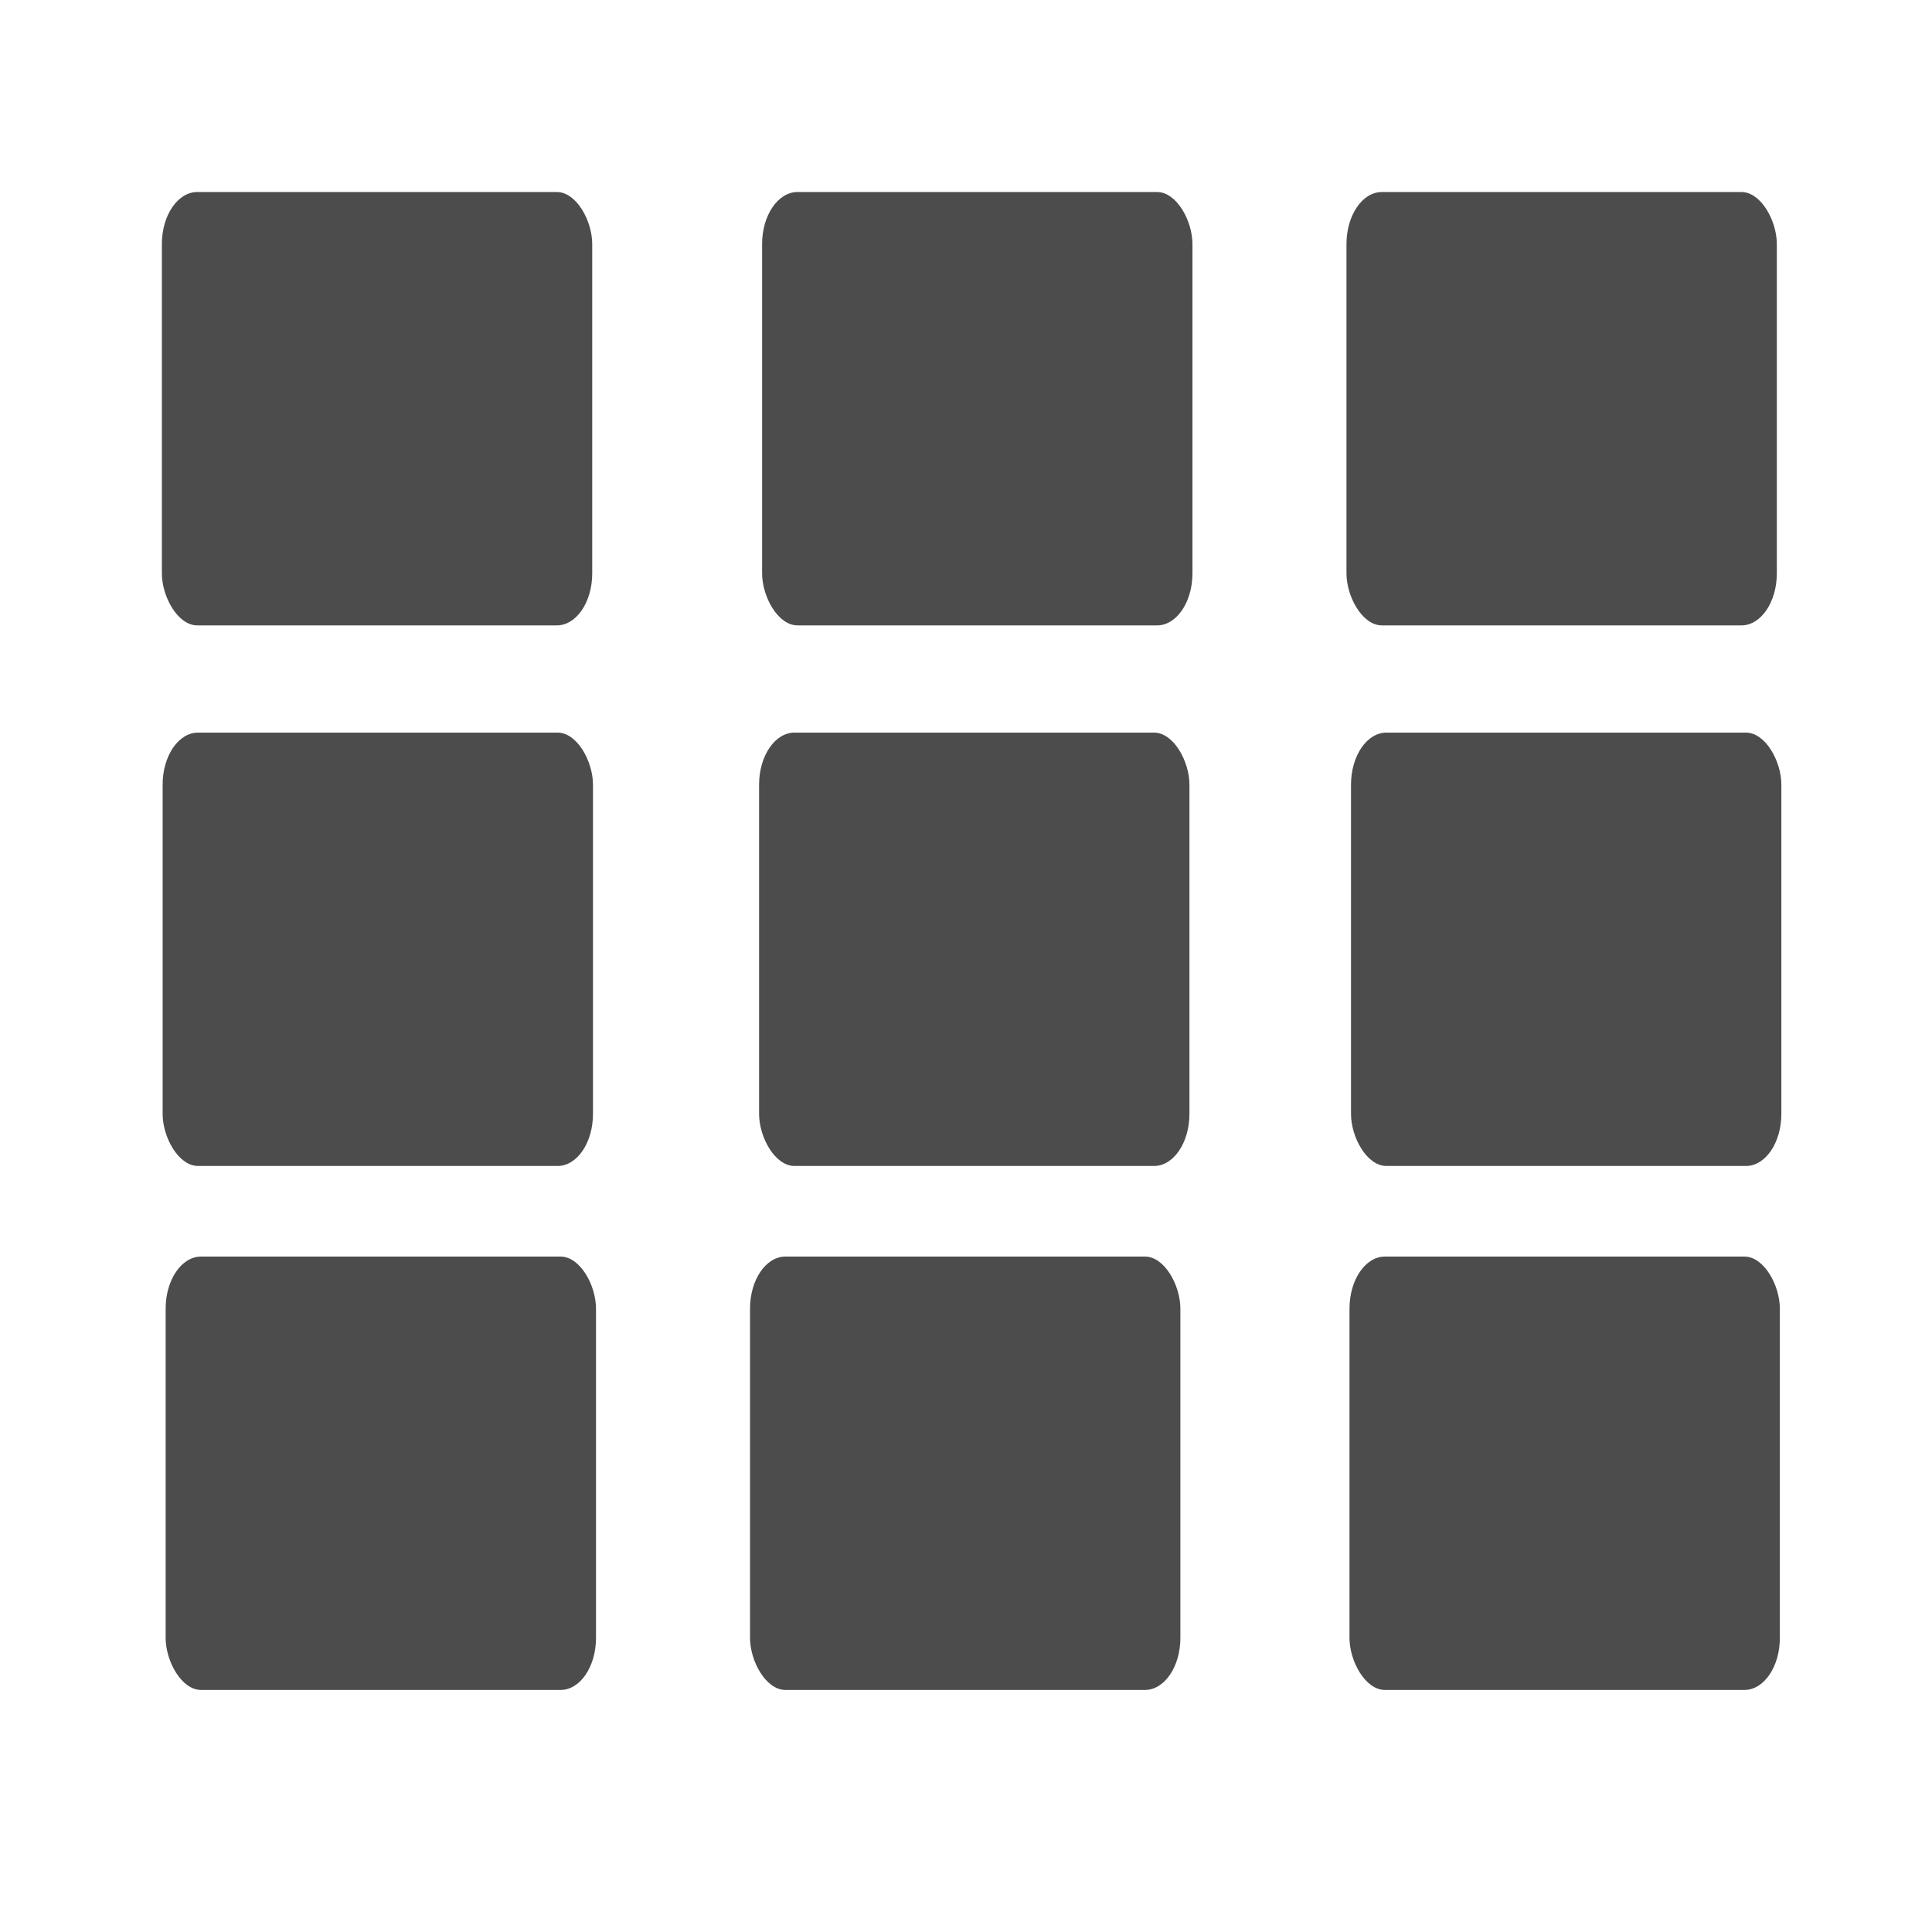 <svg height="512" viewBox="0 0 512 512" width="512" xmlns="http://www.w3.org/2000/svg">
  <rect fill="#4c4c4c" height="114.848" rx="9.386" ry="13.791" width="114.048" x="42.898" y="50.887"/>
  <rect fill="#4c4c4c" height="114.848" rx="9.386" ry="13.791" width="114.048" x="201.965" y="50.887"/>
  <rect fill="#4c4c4c" height="114.848" rx="9.386" ry="13.791" width="114.048" x="356.83" y="50.887"/>
  <rect fill="#4c4c4c" height="114.848" rx="9.386" ry="13.791" width="114.048" x="358.031" y="194.147"/>
  <rect fill="#4c4c4c" height="114.848" rx="9.386" ry="13.791" width="114.048" x="201.165" y="194.147"/>
  <rect fill="#4c4c4c" height="114.848" rx="9.386" ry="13.791" width="114.048" x="43.099" y="194.147"/>
  <rect fill="#4c4c4c" height="114.848" rx="9.386" ry="13.791" width="114.048" x="43.899" y="333.005"/>
  <rect fill="#4c4c4c" height="114.848" rx="9.386" ry="13.791" width="114.048" x="198.764" y="333.005"/>
  <rect fill="#4c4c4c" height="114.848" rx="9.386" ry="13.791" width="114.048" x="357.631" y="333.005"/>
</svg>
